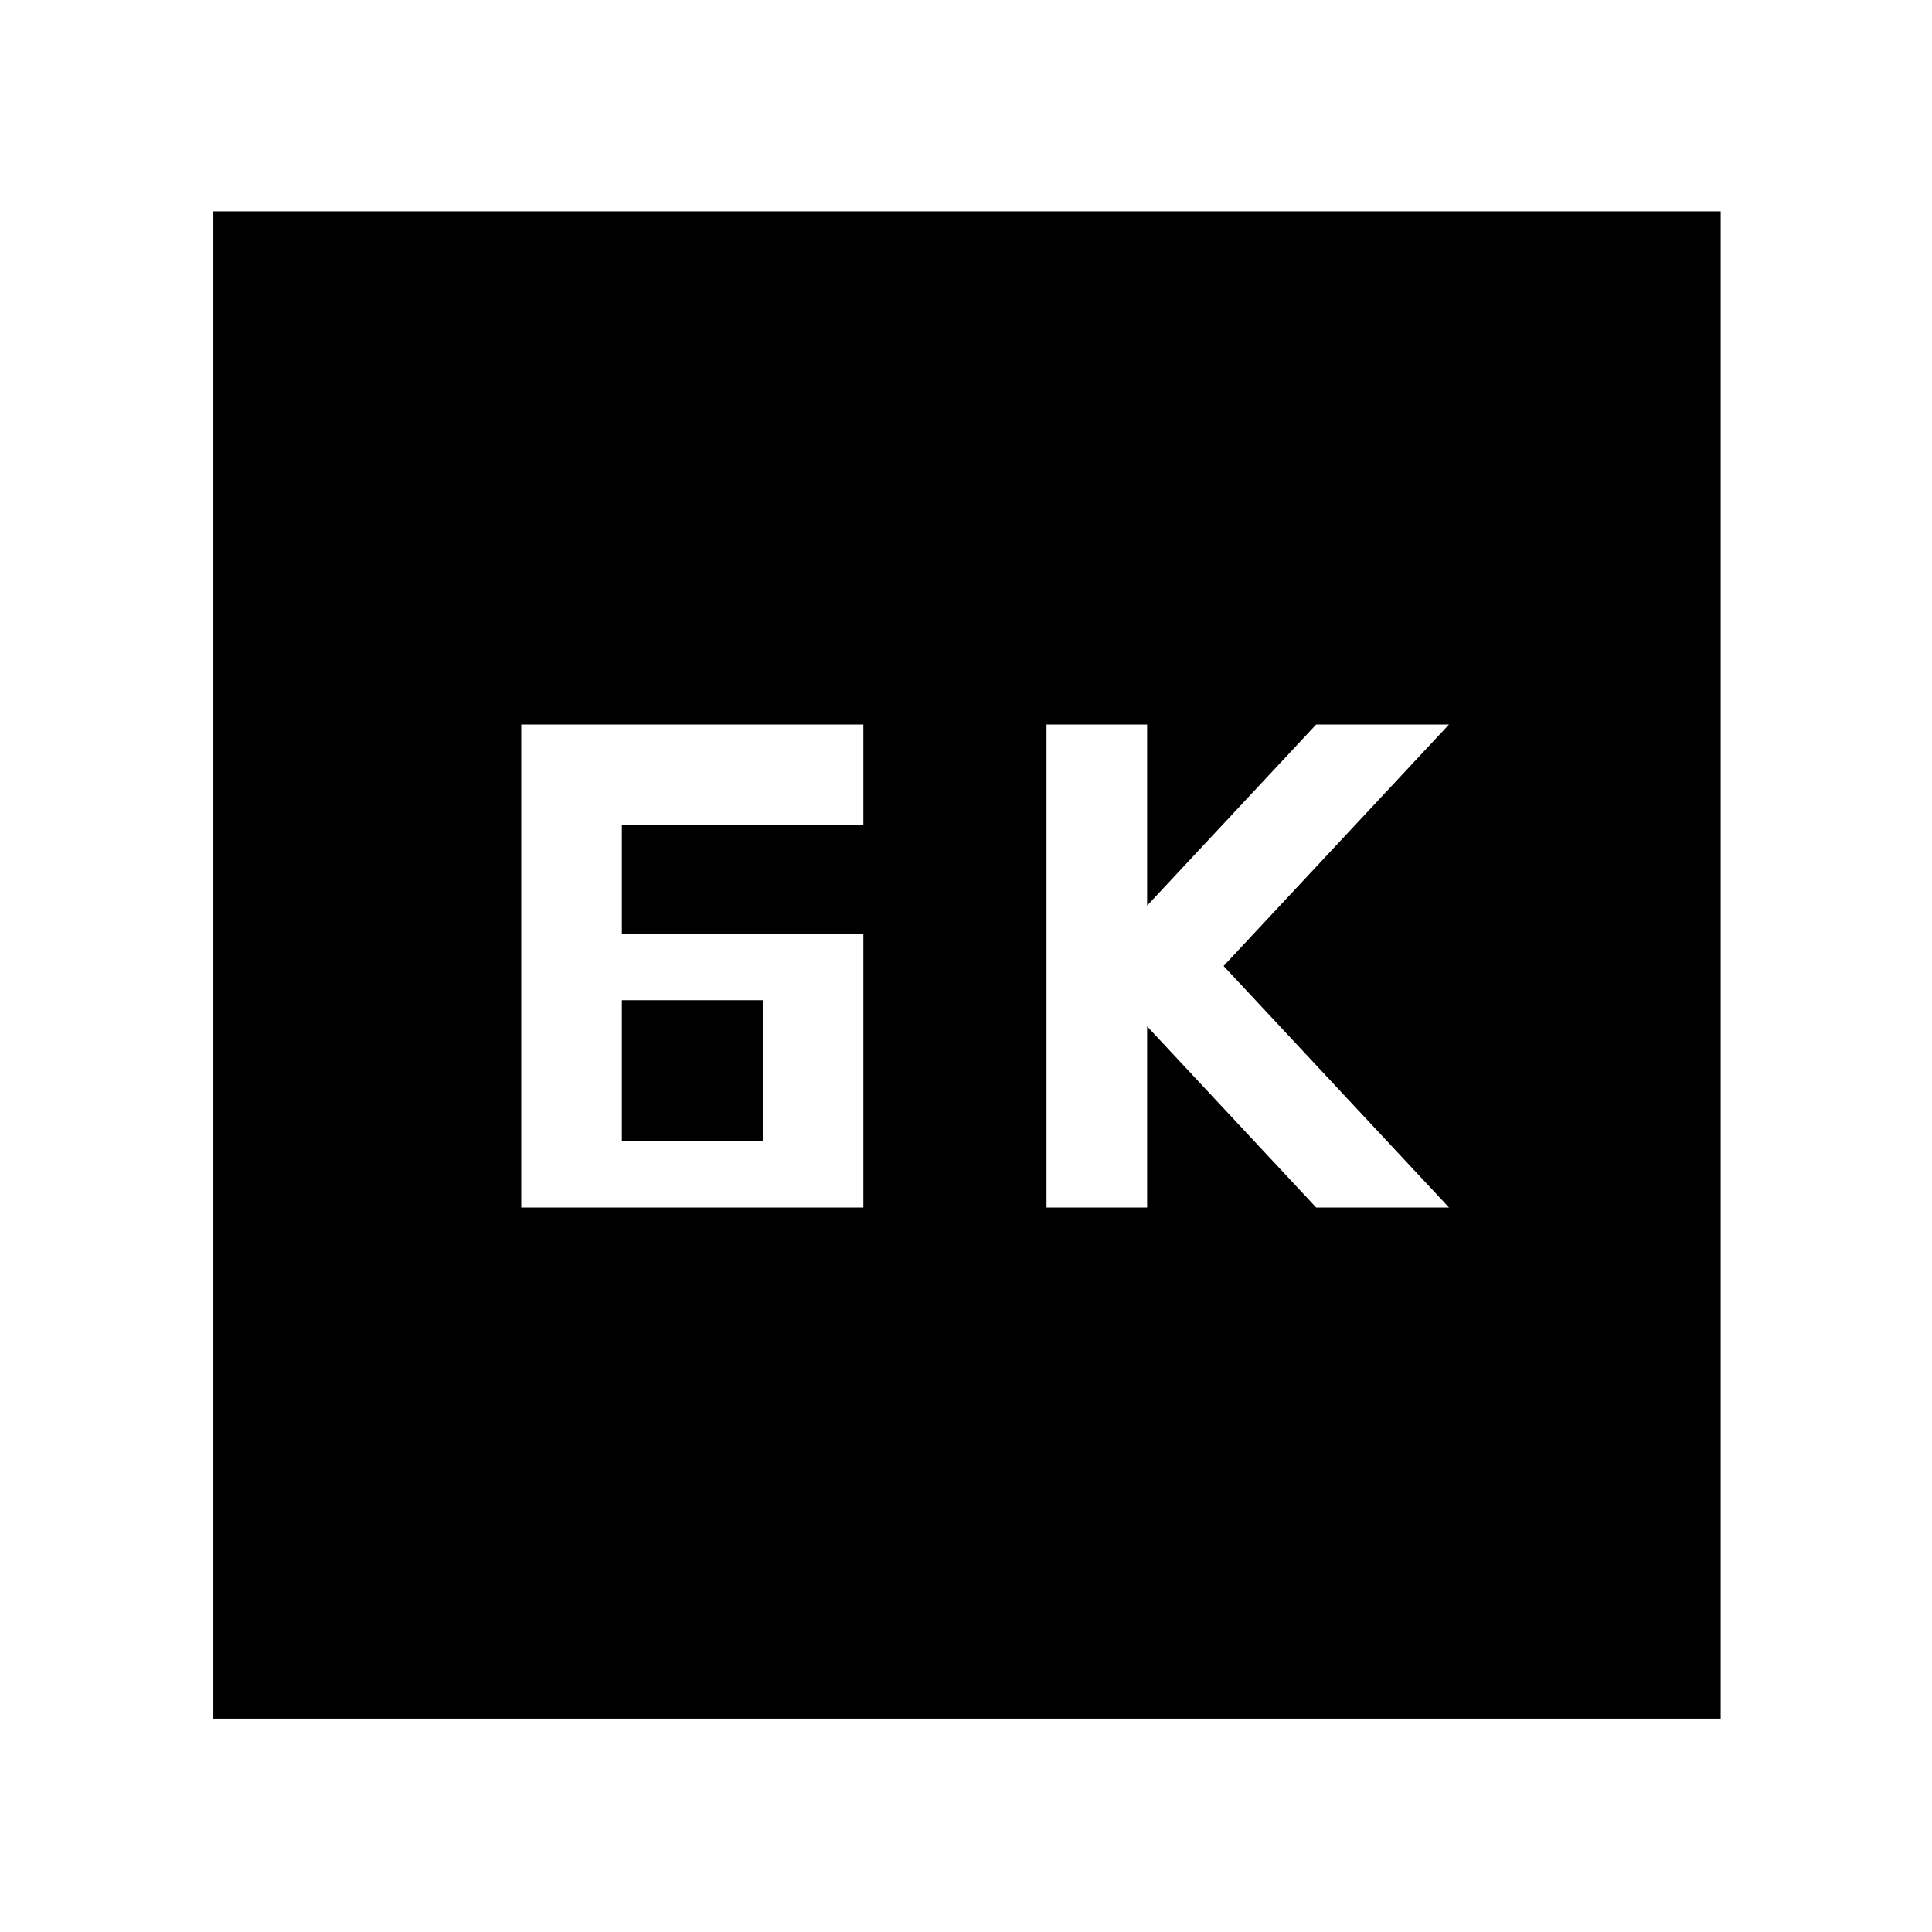 <svg xmlns="http://www.w3.org/2000/svg" width="48" height="48" viewBox="0 0 48 48"><path d="M26 30h2.5v-4.5l4.2 4.5H36l-5.6-6 5.6-6h-3.3l-4.2 4.5V18H26Zm-10.55-6.8v-2.7h6V18h-8.5v12h8.5v-6.8Zm0 5.15v-3.5h3.5v3.5ZM5.3 42.7V5.25h37.45V42.7Z"/></svg>